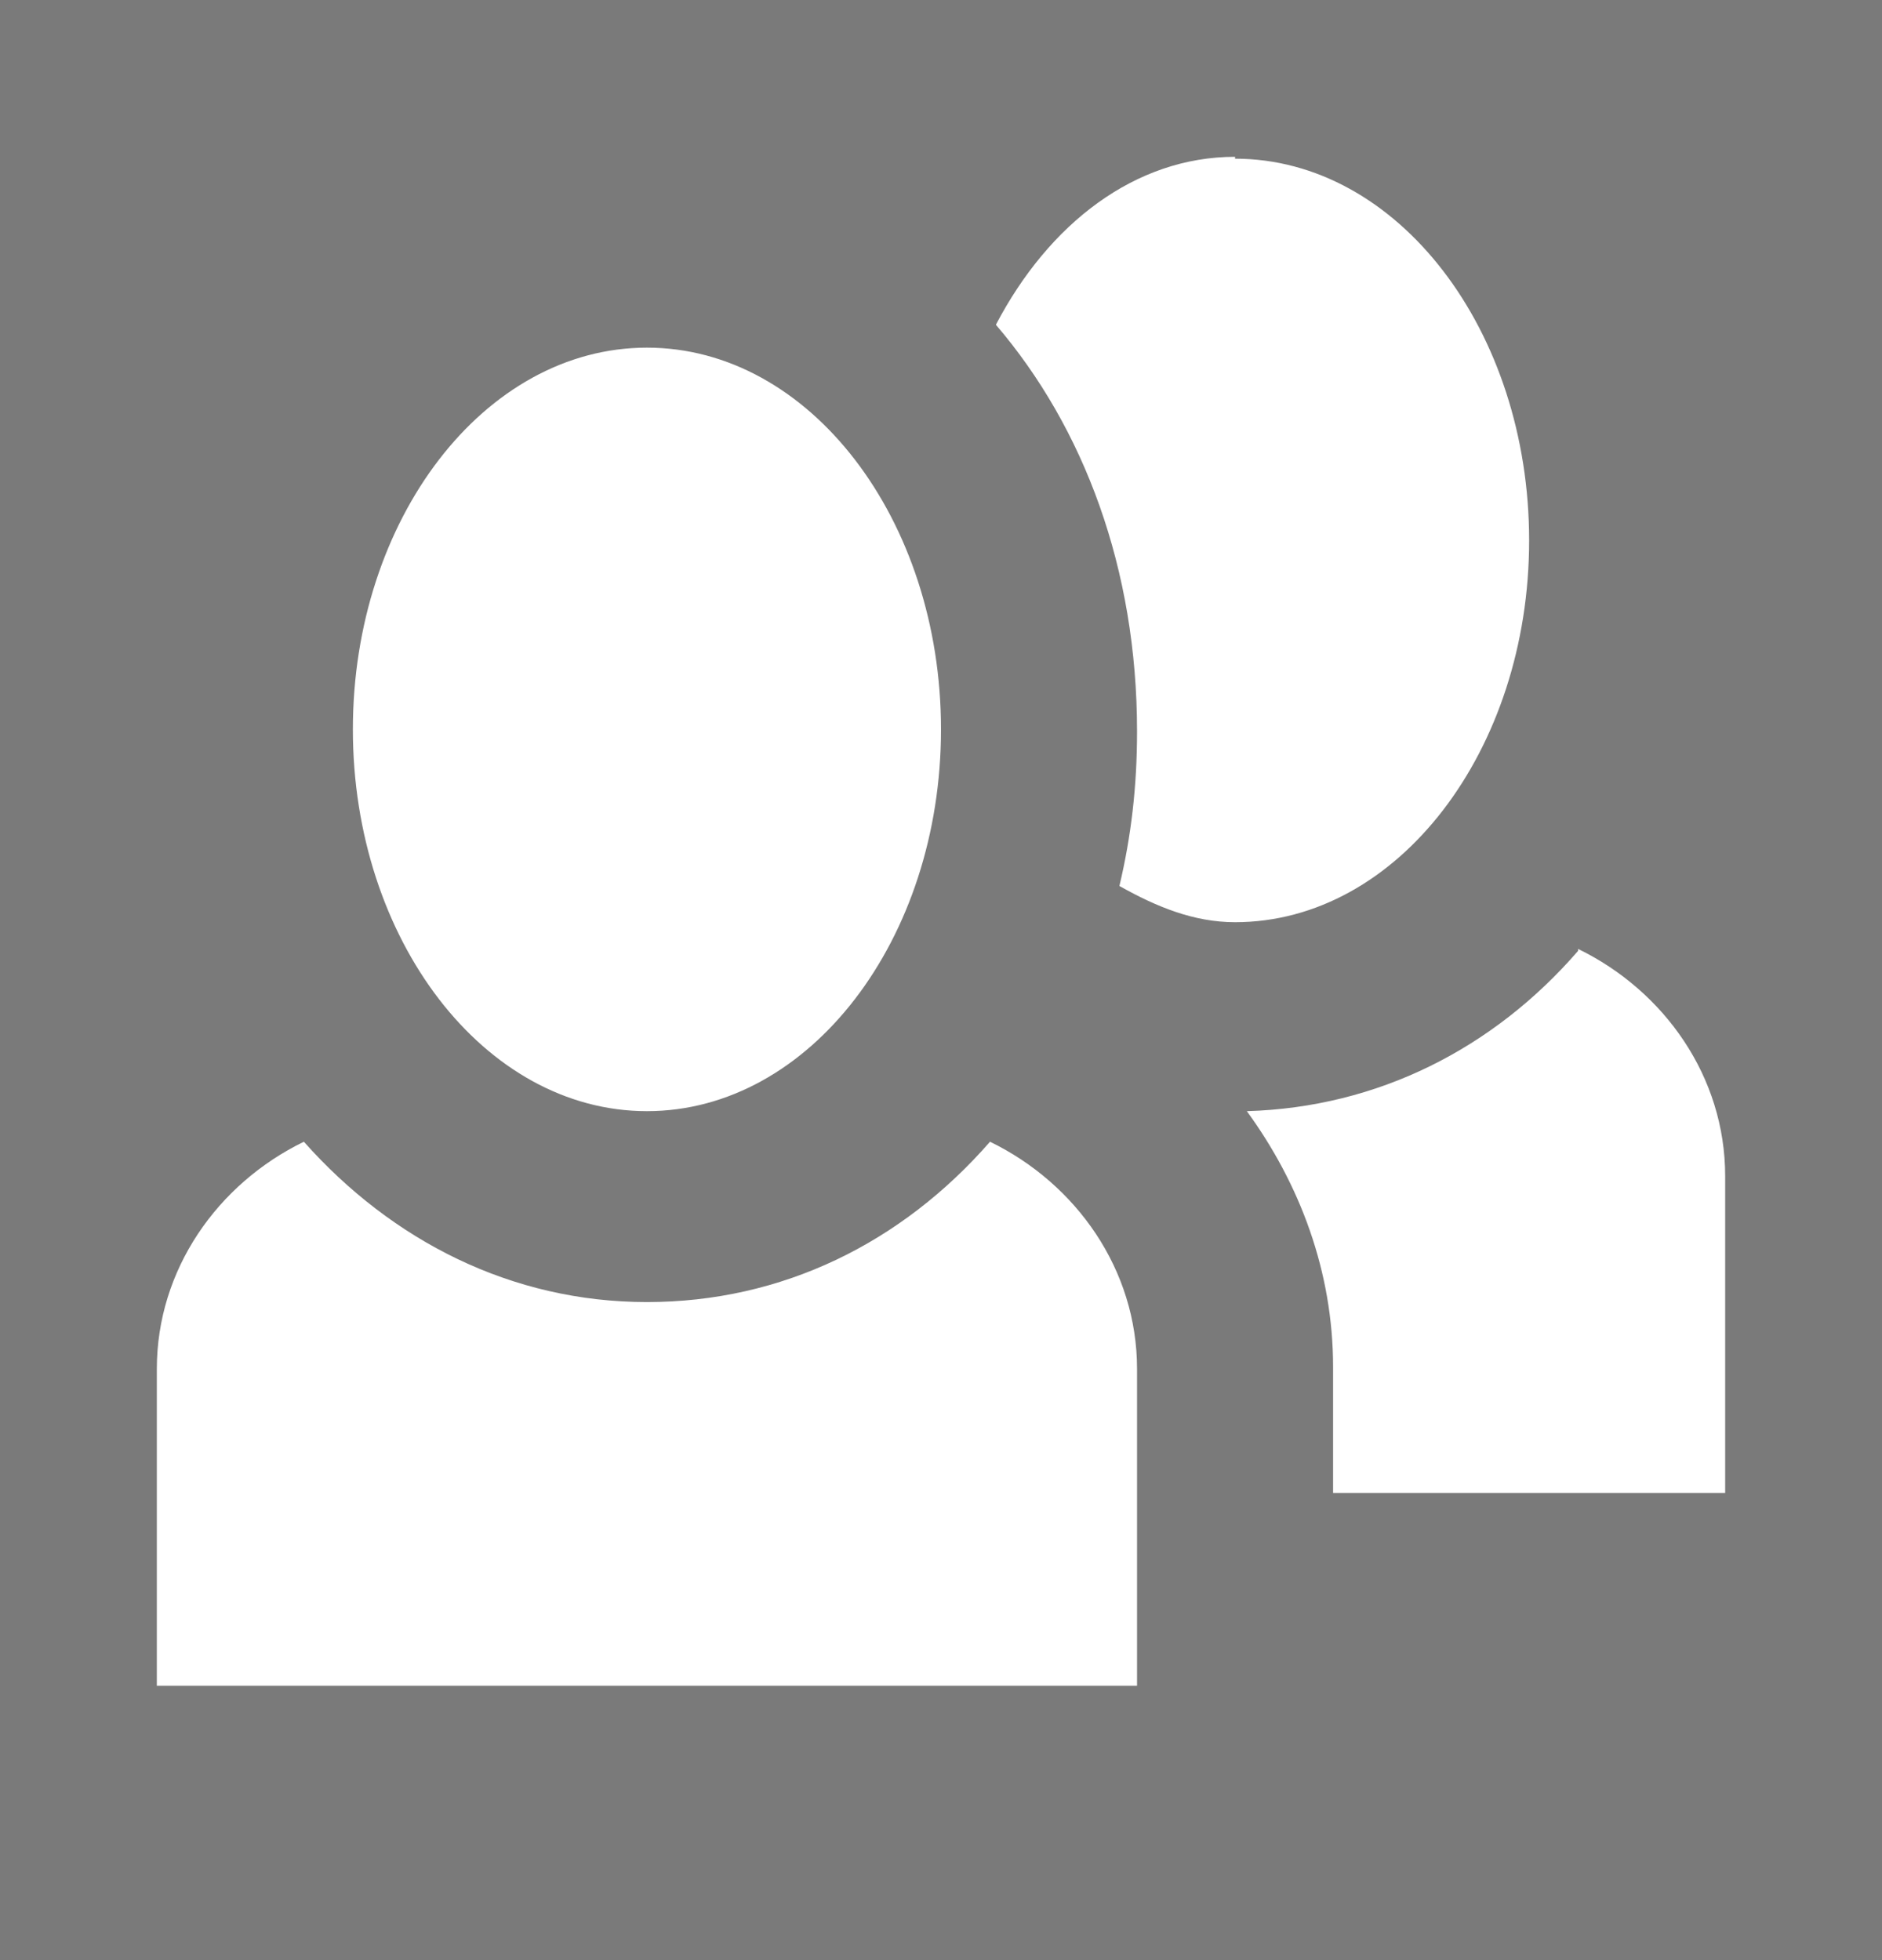 <svg opacity="0.65" width="24" height="25" viewBox="0 0 24 25" fill="none" xmlns="http://www.w3.org/2000/svg">
<rect x="0" y="0" width="24" height="25" fill="#333333" stroke="none"/>
<path d="M15.75 2C14.475 2 13.375 2.852 12.7 4.142C13.825 5.457 14.5 7.258 14.5 9.328C14.5 10.034 14.425 10.667 14.275 11.3C14.75 11.567 15.225 11.762 15.75 11.762C17.825 11.762 19.5 9.571 19.5 6.893C19.5 4.215 17.825 2.024 15.75 2.024V2ZM8.25 4.434C6.175 4.434 4.5 6.625 4.5 9.303C4.5 11.981 6.175 14.172 8.25 14.172C10.325 14.172 12 11.981 12 9.303C12 6.625 10.325 4.434 8.25 4.434ZM20.125 12.127C19.05 13.369 17.575 14.124 15.9 14.172C16.575 15.097 17 16.217 17 17.434V19.041H22V15C22 13.734 21.225 12.639 20.125 12.103V12.127ZM3.875 14.562C2.775 15.097 2 16.193 2 17.459V21.5H14.5V17.459C14.5 16.193 13.725 15.097 12.625 14.562C11.5 15.852 9.975 16.607 8.25 16.607C6.525 16.607 5 15.828 3.875 14.562Z" fill="#FFFFFF"/>
</svg>
